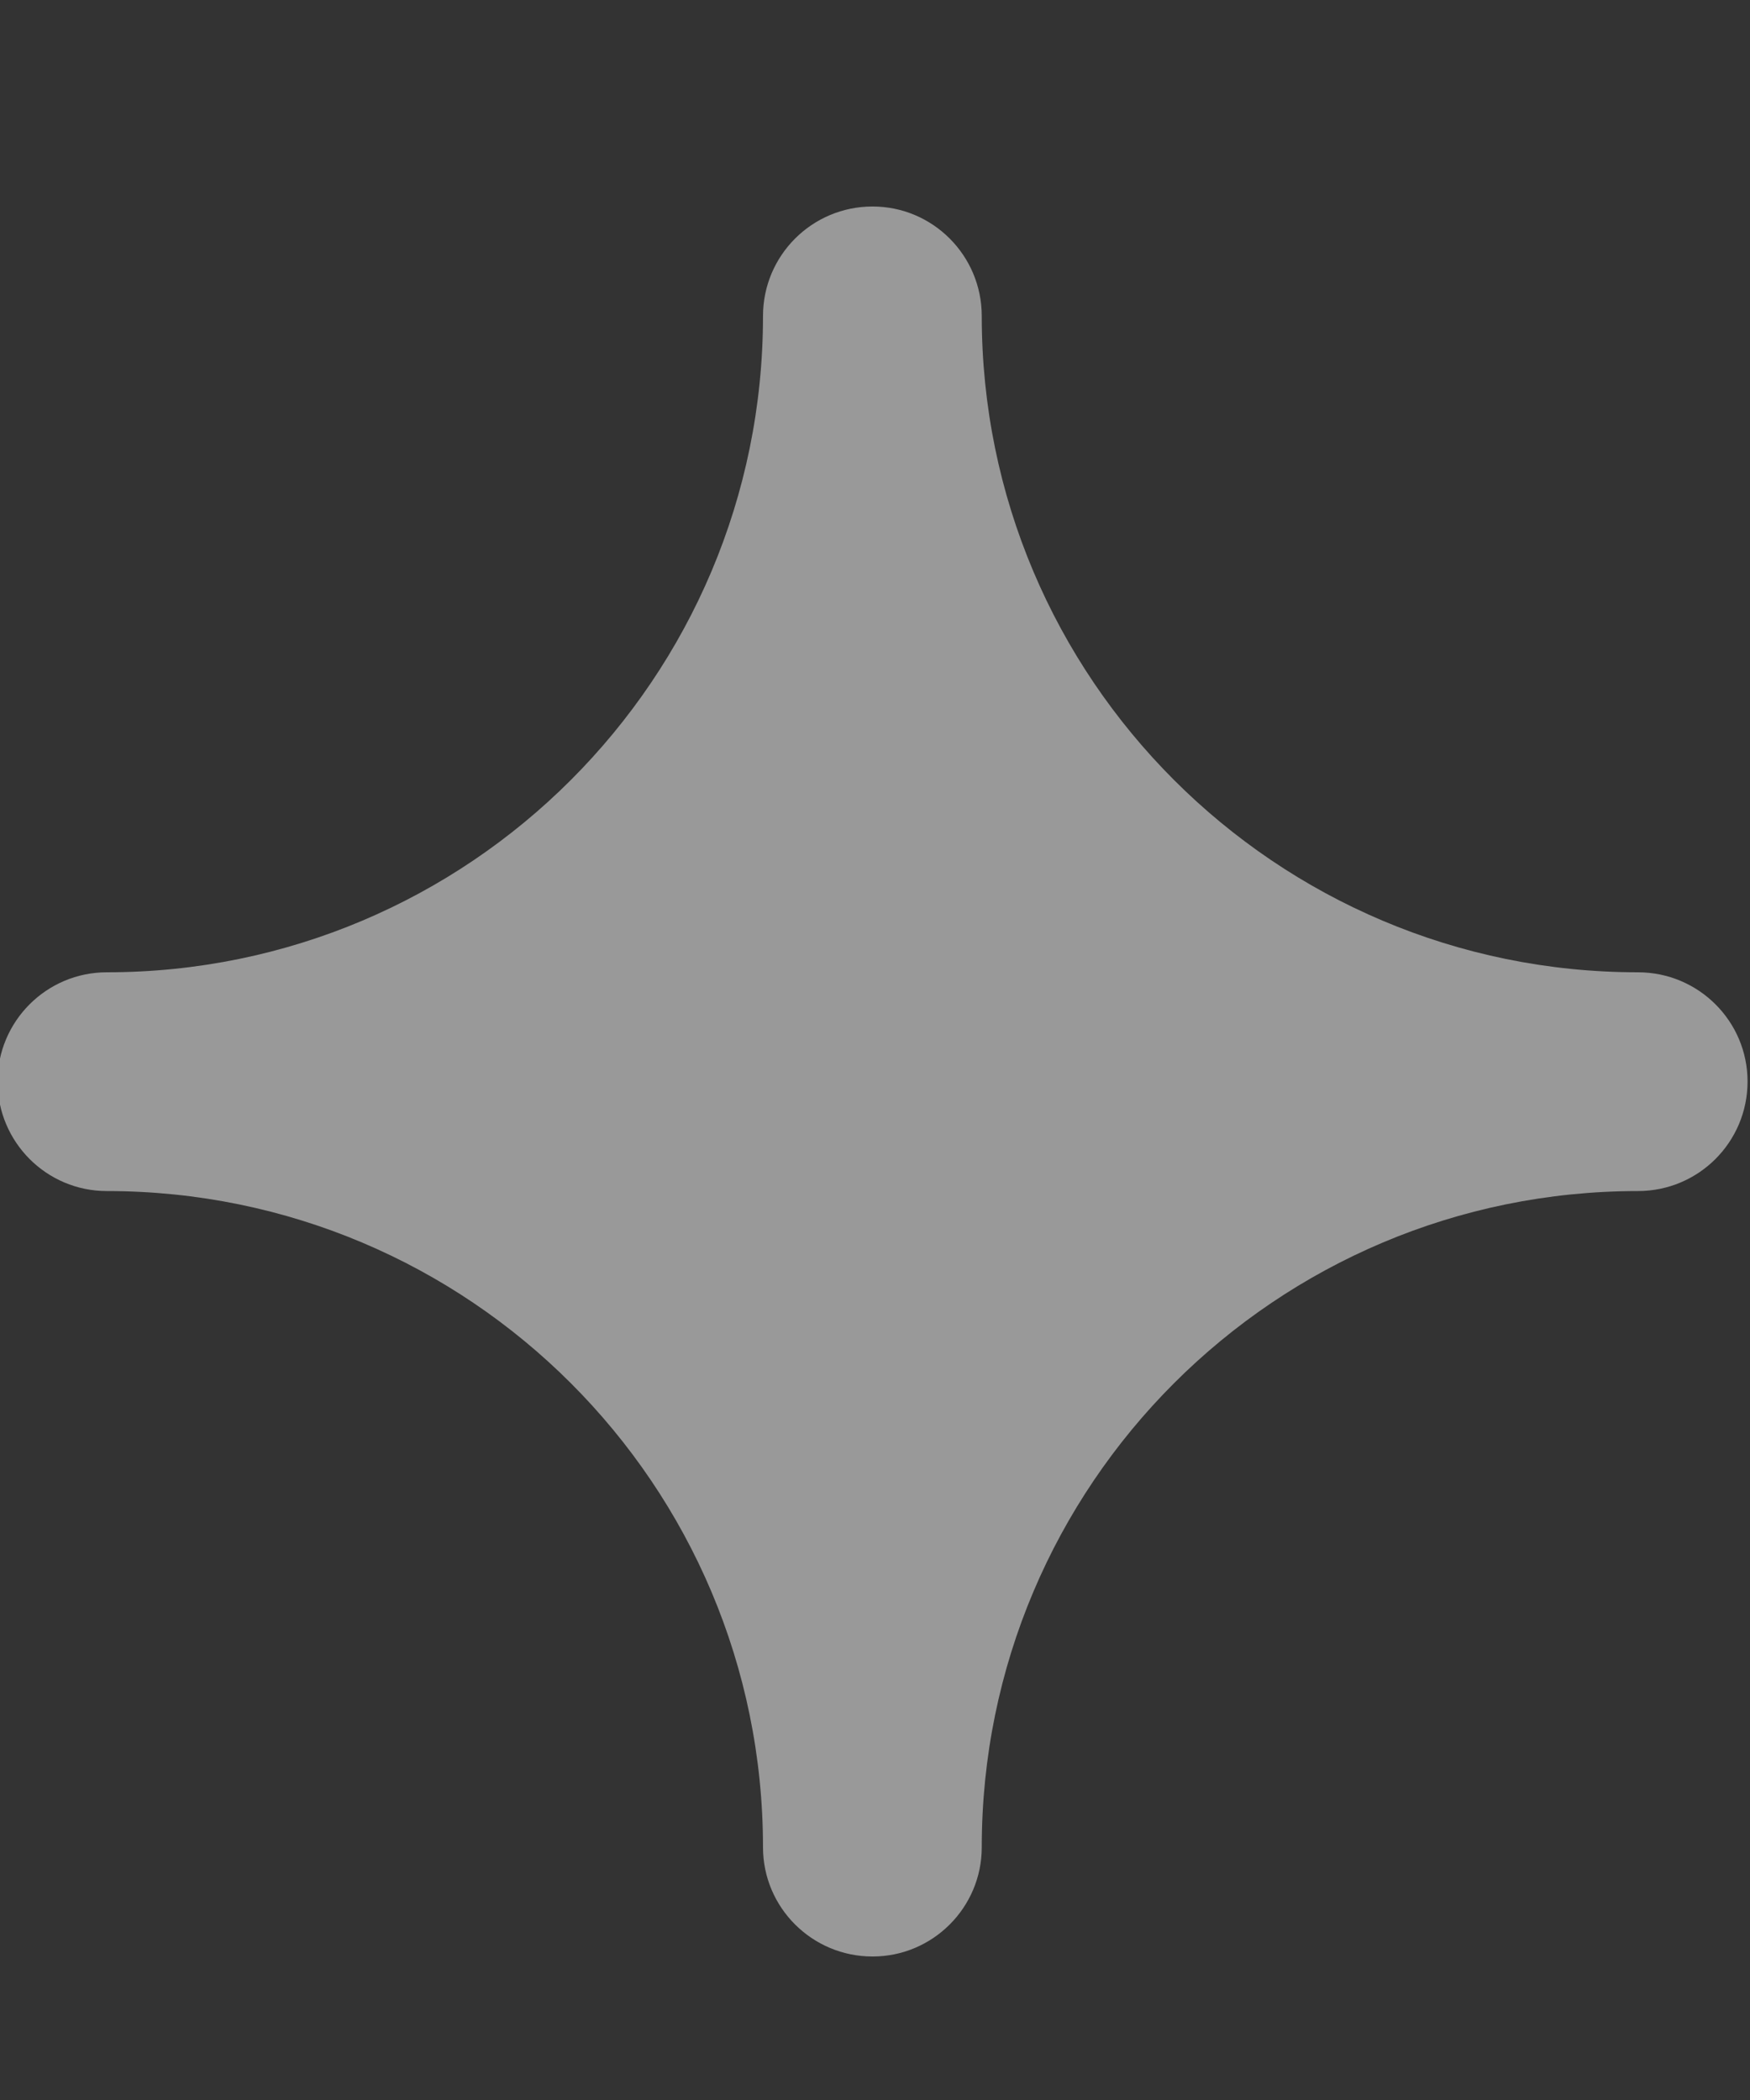 <svg width="5" height="6" viewBox="0 0 5 6" fill="none" xmlns="http://www.w3.org/2000/svg">
<rect x="0" y="0" width="5" height="6" fill="#333333" stroke="none"/>
<path d="M4.993 3.09C4.993 2.918 4.853 2.778 4.68 2.778C3.645 2.778 2.805 1.938 2.805 0.903C2.805 0.73 2.665 0.59 2.493 0.59C2.32 0.59 2.18 0.73 2.18 0.903C2.18 1.938 1.341 2.778 0.305 2.778C0.133 2.778 -0.007 2.918 -0.007 3.09C-0.007 3.263 0.133 3.403 0.305 3.403C1.341 3.403 2.18 4.242 2.18 5.278C2.18 5.45 2.32 5.59 2.493 5.59C2.665 5.59 2.805 5.45 2.805 5.278C2.805 4.242 3.645 3.403 4.68 3.403C4.853 3.403 4.993 3.263 4.993 3.09Z" fill="white" fill-opacity="0.5"/>
</svg>
